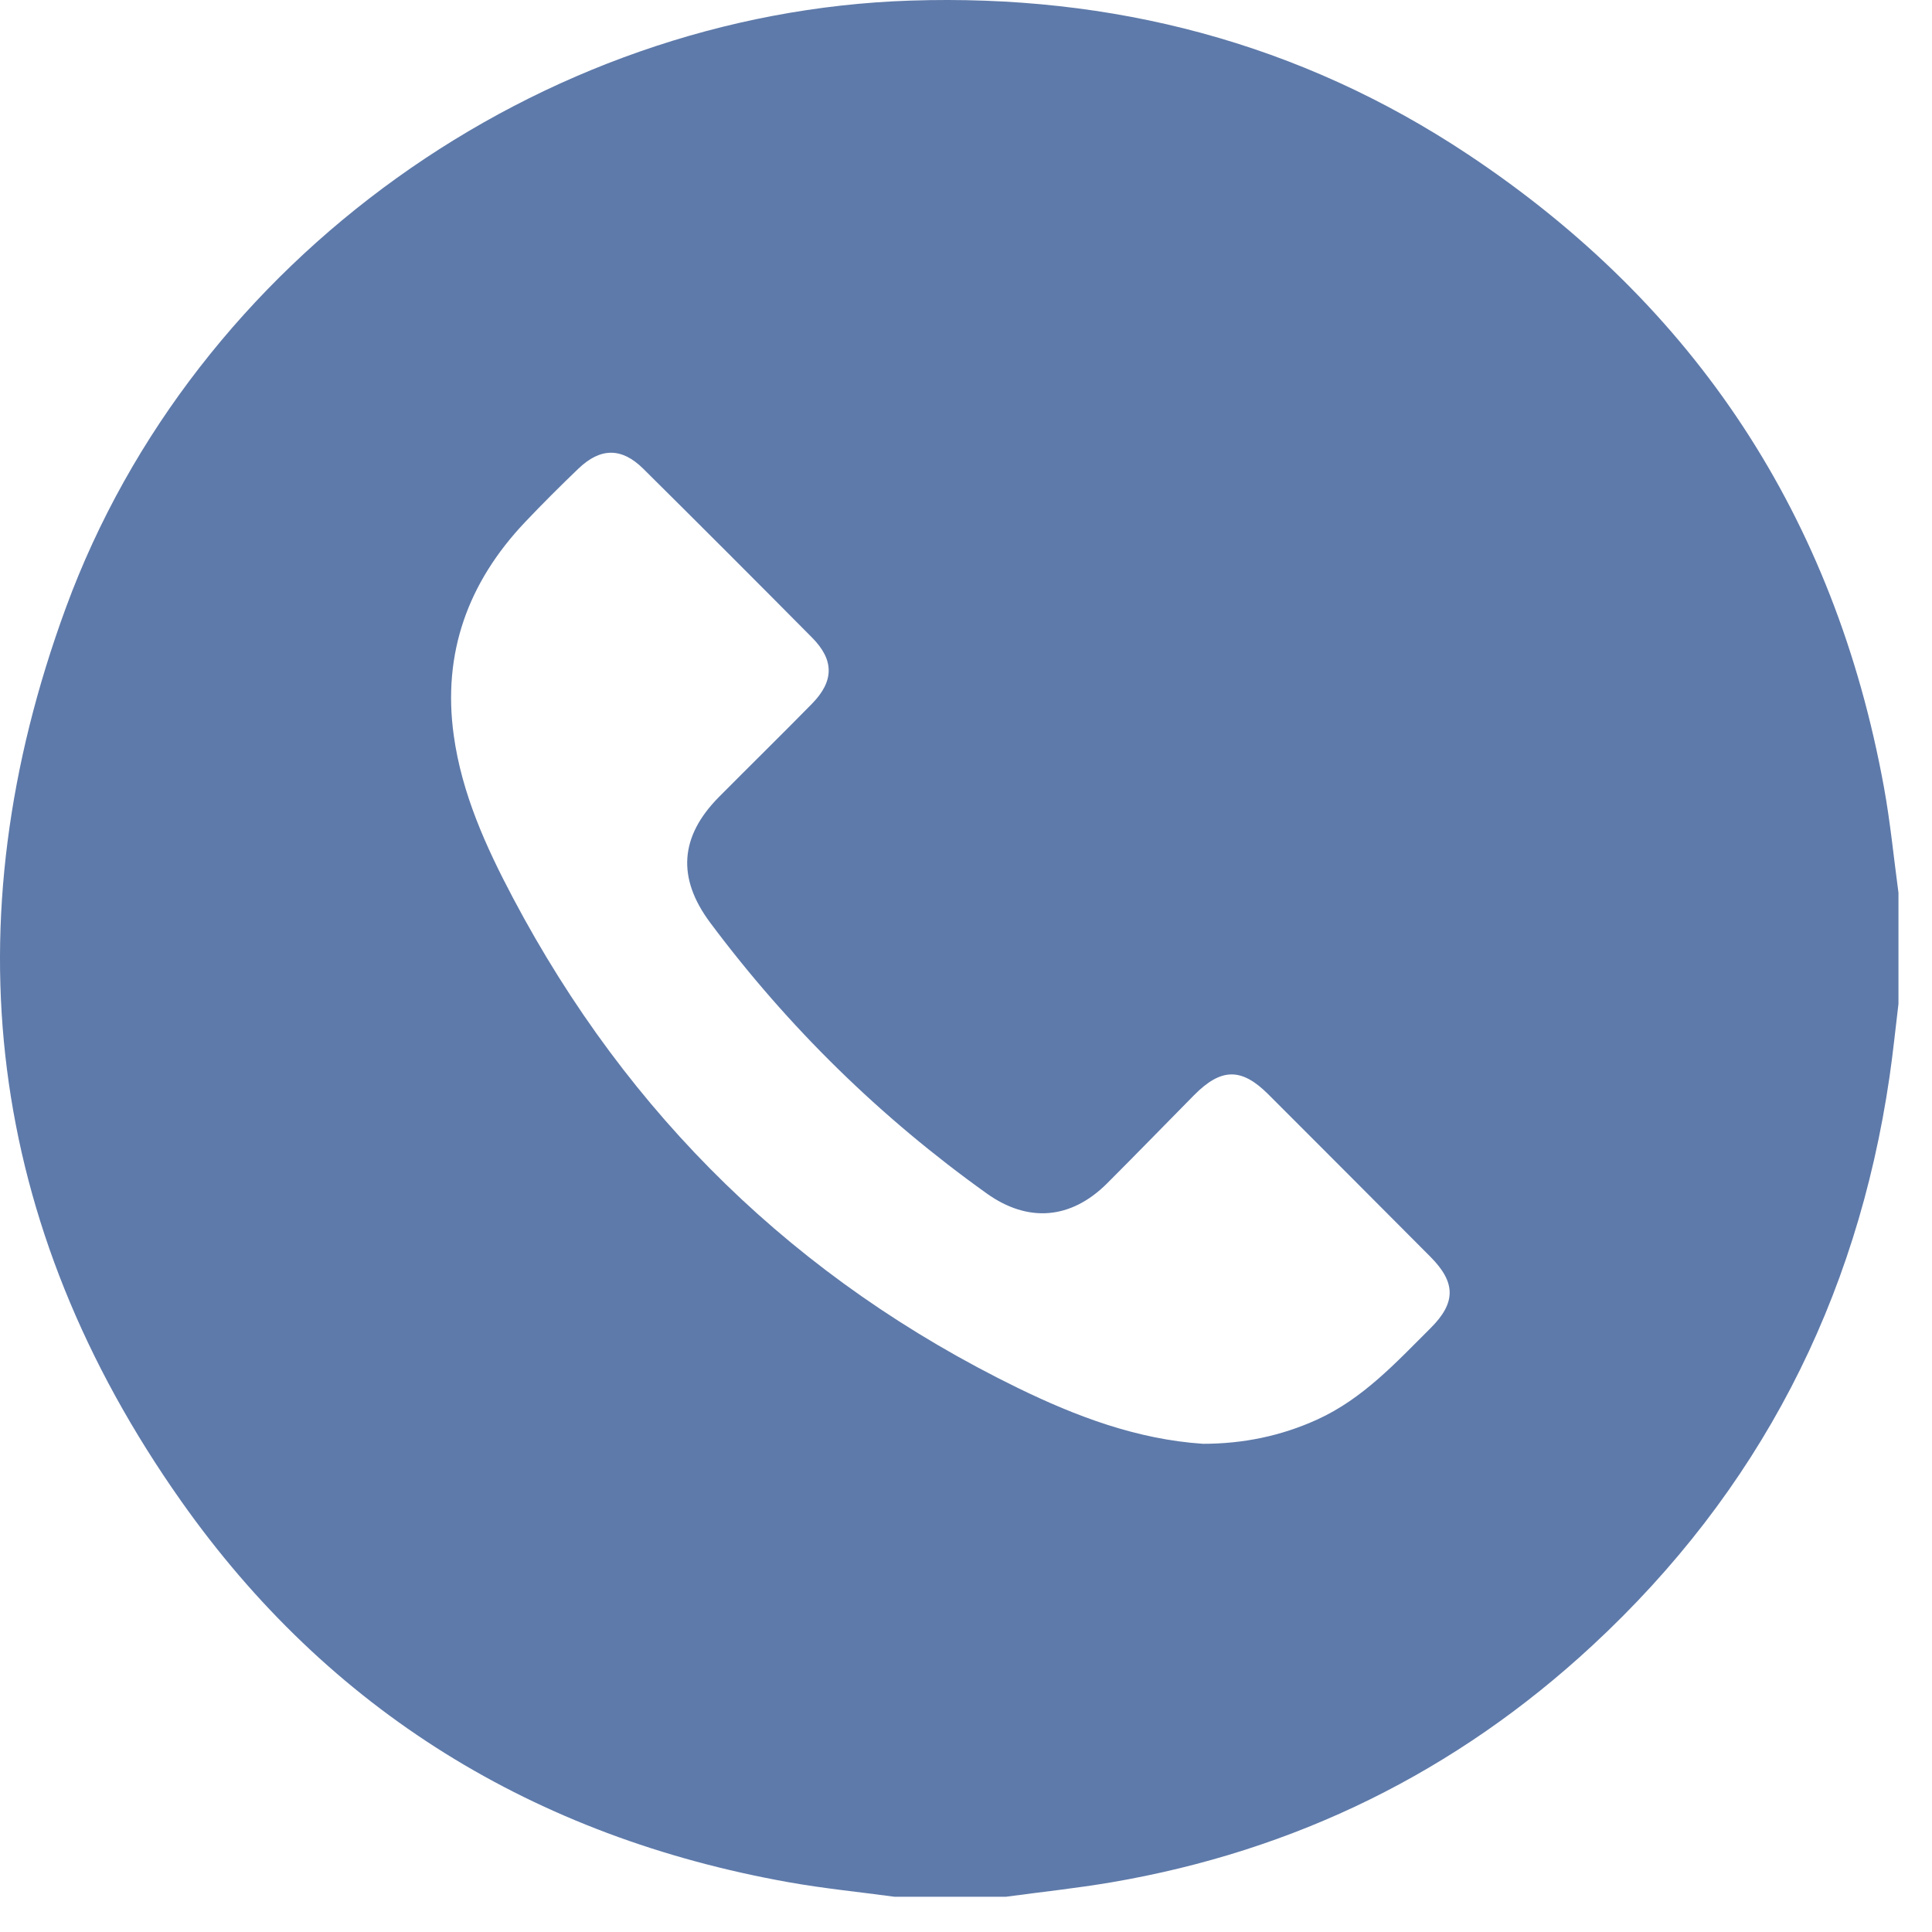 <svg width="39" height="39" viewBox="0 0 39 39" fill="none" xmlns="http://www.w3.org/2000/svg">
<path d="M38.323 18.021C38.323 18.77 38.323 19.517 38.323 20.265C38.263 20.757 38.214 21.25 38.142 21.741C37.481 26.265 35.501 30.107 32.144 33.217C29.389 35.77 26.147 37.362 22.442 37.996C21.733 38.117 21.016 38.192 20.303 38.289C19.555 38.289 18.808 38.289 18.06 38.289C17.346 38.192 16.628 38.122 15.919 37.995C10.798 37.081 6.644 34.539 3.655 30.299C-0.271 24.731 -1.016 18.652 1.332 12.262C3.92 5.218 10.888 0.259 18.376 0.012C22.451 -0.122 26.236 0.858 29.636 3.119C34.233 6.175 37.036 10.446 38.029 15.886C38.158 16.592 38.227 17.309 38.323 18.021ZM24.284 29.145C25.087 29.145 25.857 28.99 26.595 28.653C27.515 28.233 28.181 27.504 28.877 26.811C29.393 26.298 29.392 25.89 28.875 25.37C27.786 24.275 26.694 23.182 25.602 22.09C25.06 21.549 24.651 21.555 24.104 22.107C23.517 22.701 22.937 23.3 22.346 23.89C21.617 24.617 20.75 24.686 19.919 24.092C17.774 22.559 15.913 20.738 14.336 18.625C13.664 17.724 13.72 16.887 14.515 16.086C15.137 15.459 15.77 14.839 16.389 14.208C16.838 13.751 16.843 13.325 16.393 12.871C15.262 11.73 14.126 10.593 12.985 9.462C12.549 9.03 12.12 9.034 11.676 9.46C11.307 9.813 10.945 10.175 10.594 10.545C9.45 11.755 8.927 13.182 9.16 14.848C9.323 16.023 9.81 17.095 10.356 18.127C12.682 22.524 16.08 25.837 20.551 28.02C21.722 28.59 22.949 29.056 24.284 29.145Z" fill="#5E7AAA"/>
</svg>
